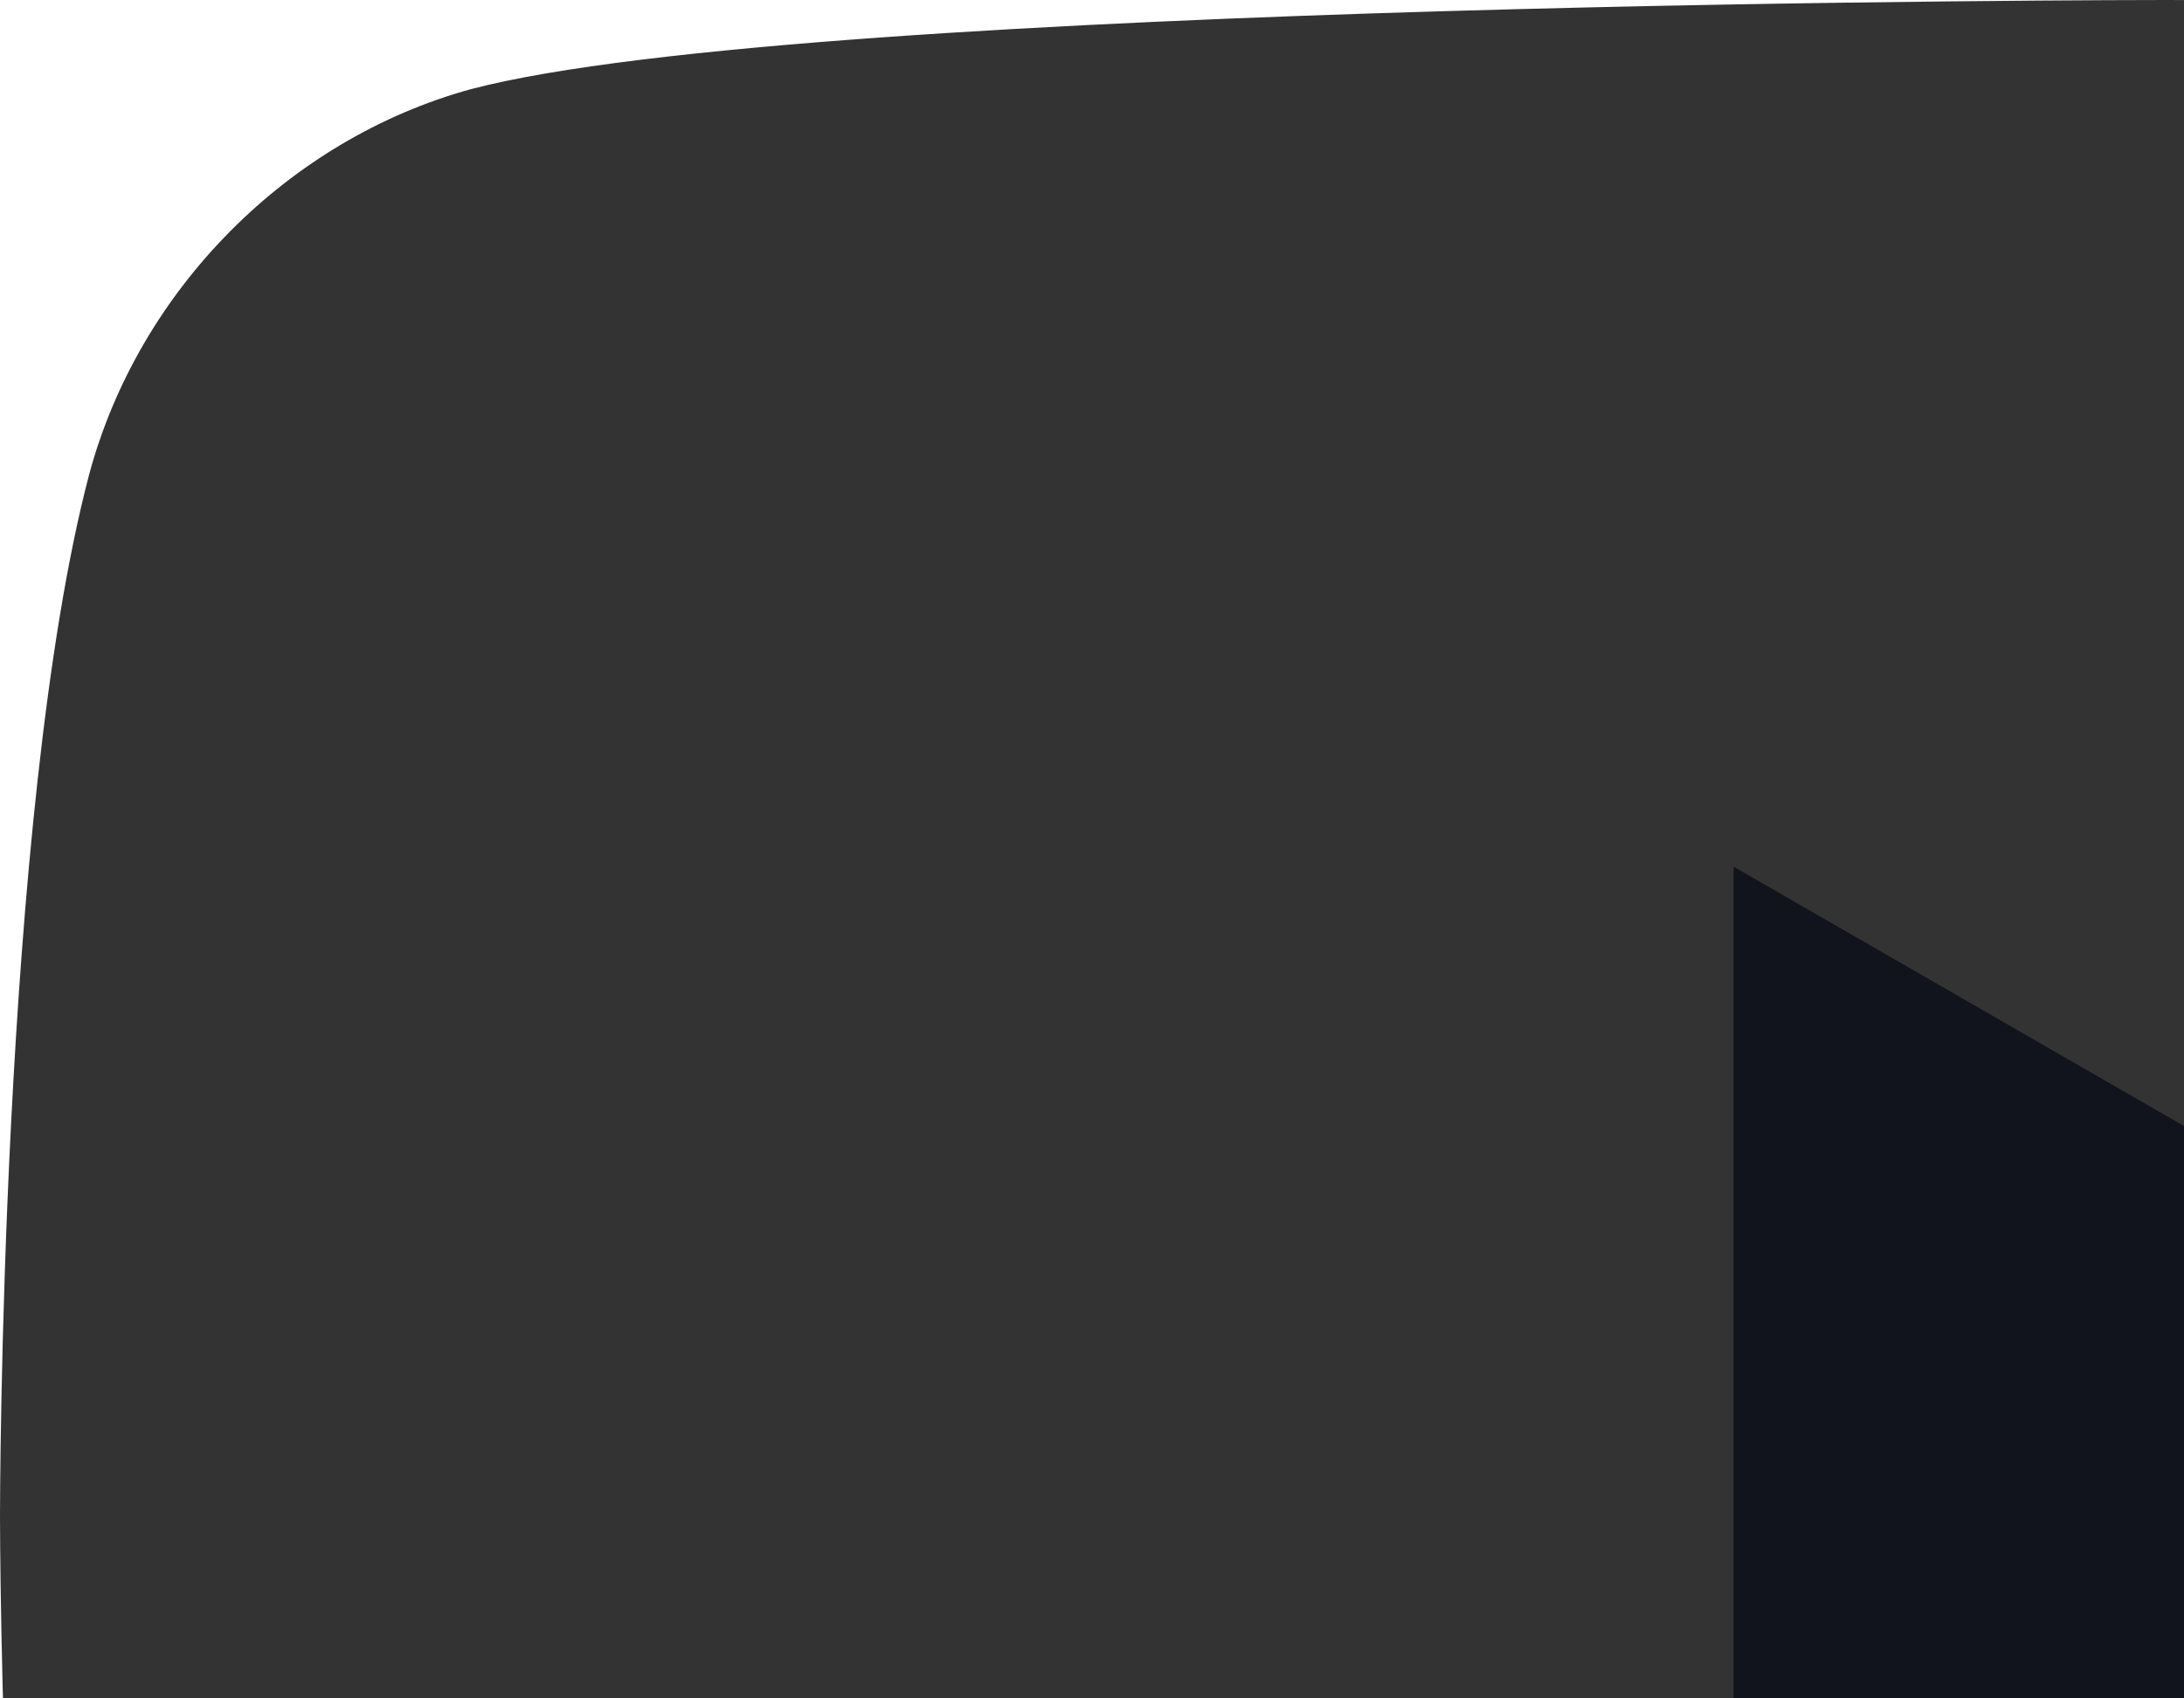 <svg xmlns="http://www.w3.org/2000/svg" version="1.1" id="Layer_1" x="0" y="0" viewbox="-20 -20 100 100" xml:space="preserve" width="36" height="28">
<style type="text/css" id="style3">
</style><g id="g5" transform="scale(.588)">
<path d="M118.9 13.3c-1.4-5.2-5.5-9.3-10.7-10.7C98.7 0 60.7 0 60.7 0s-38 0-47.5 2.5C8.1 3.9 3.9 8.1 2.5 13.3 0 22.8 0 42.5 0 42.5s0 19.8 2.5 29.2C3.9 76.9 8 81 13.2 82.4 22.8 85 60.7 85 60.7 85s38 0 47.5-2.5c5.2-1.4 9.3-5.5 10.7-10.7 2.5-9.5 2.5-29.2 2.5-29.2s.1-19.8-2.5-29.3z" id="path7" fill="#333"/><path id="polygon9" fill="#11141d" d="M80.2 42.5L48.6 24.3v36.4z"/></g></svg>